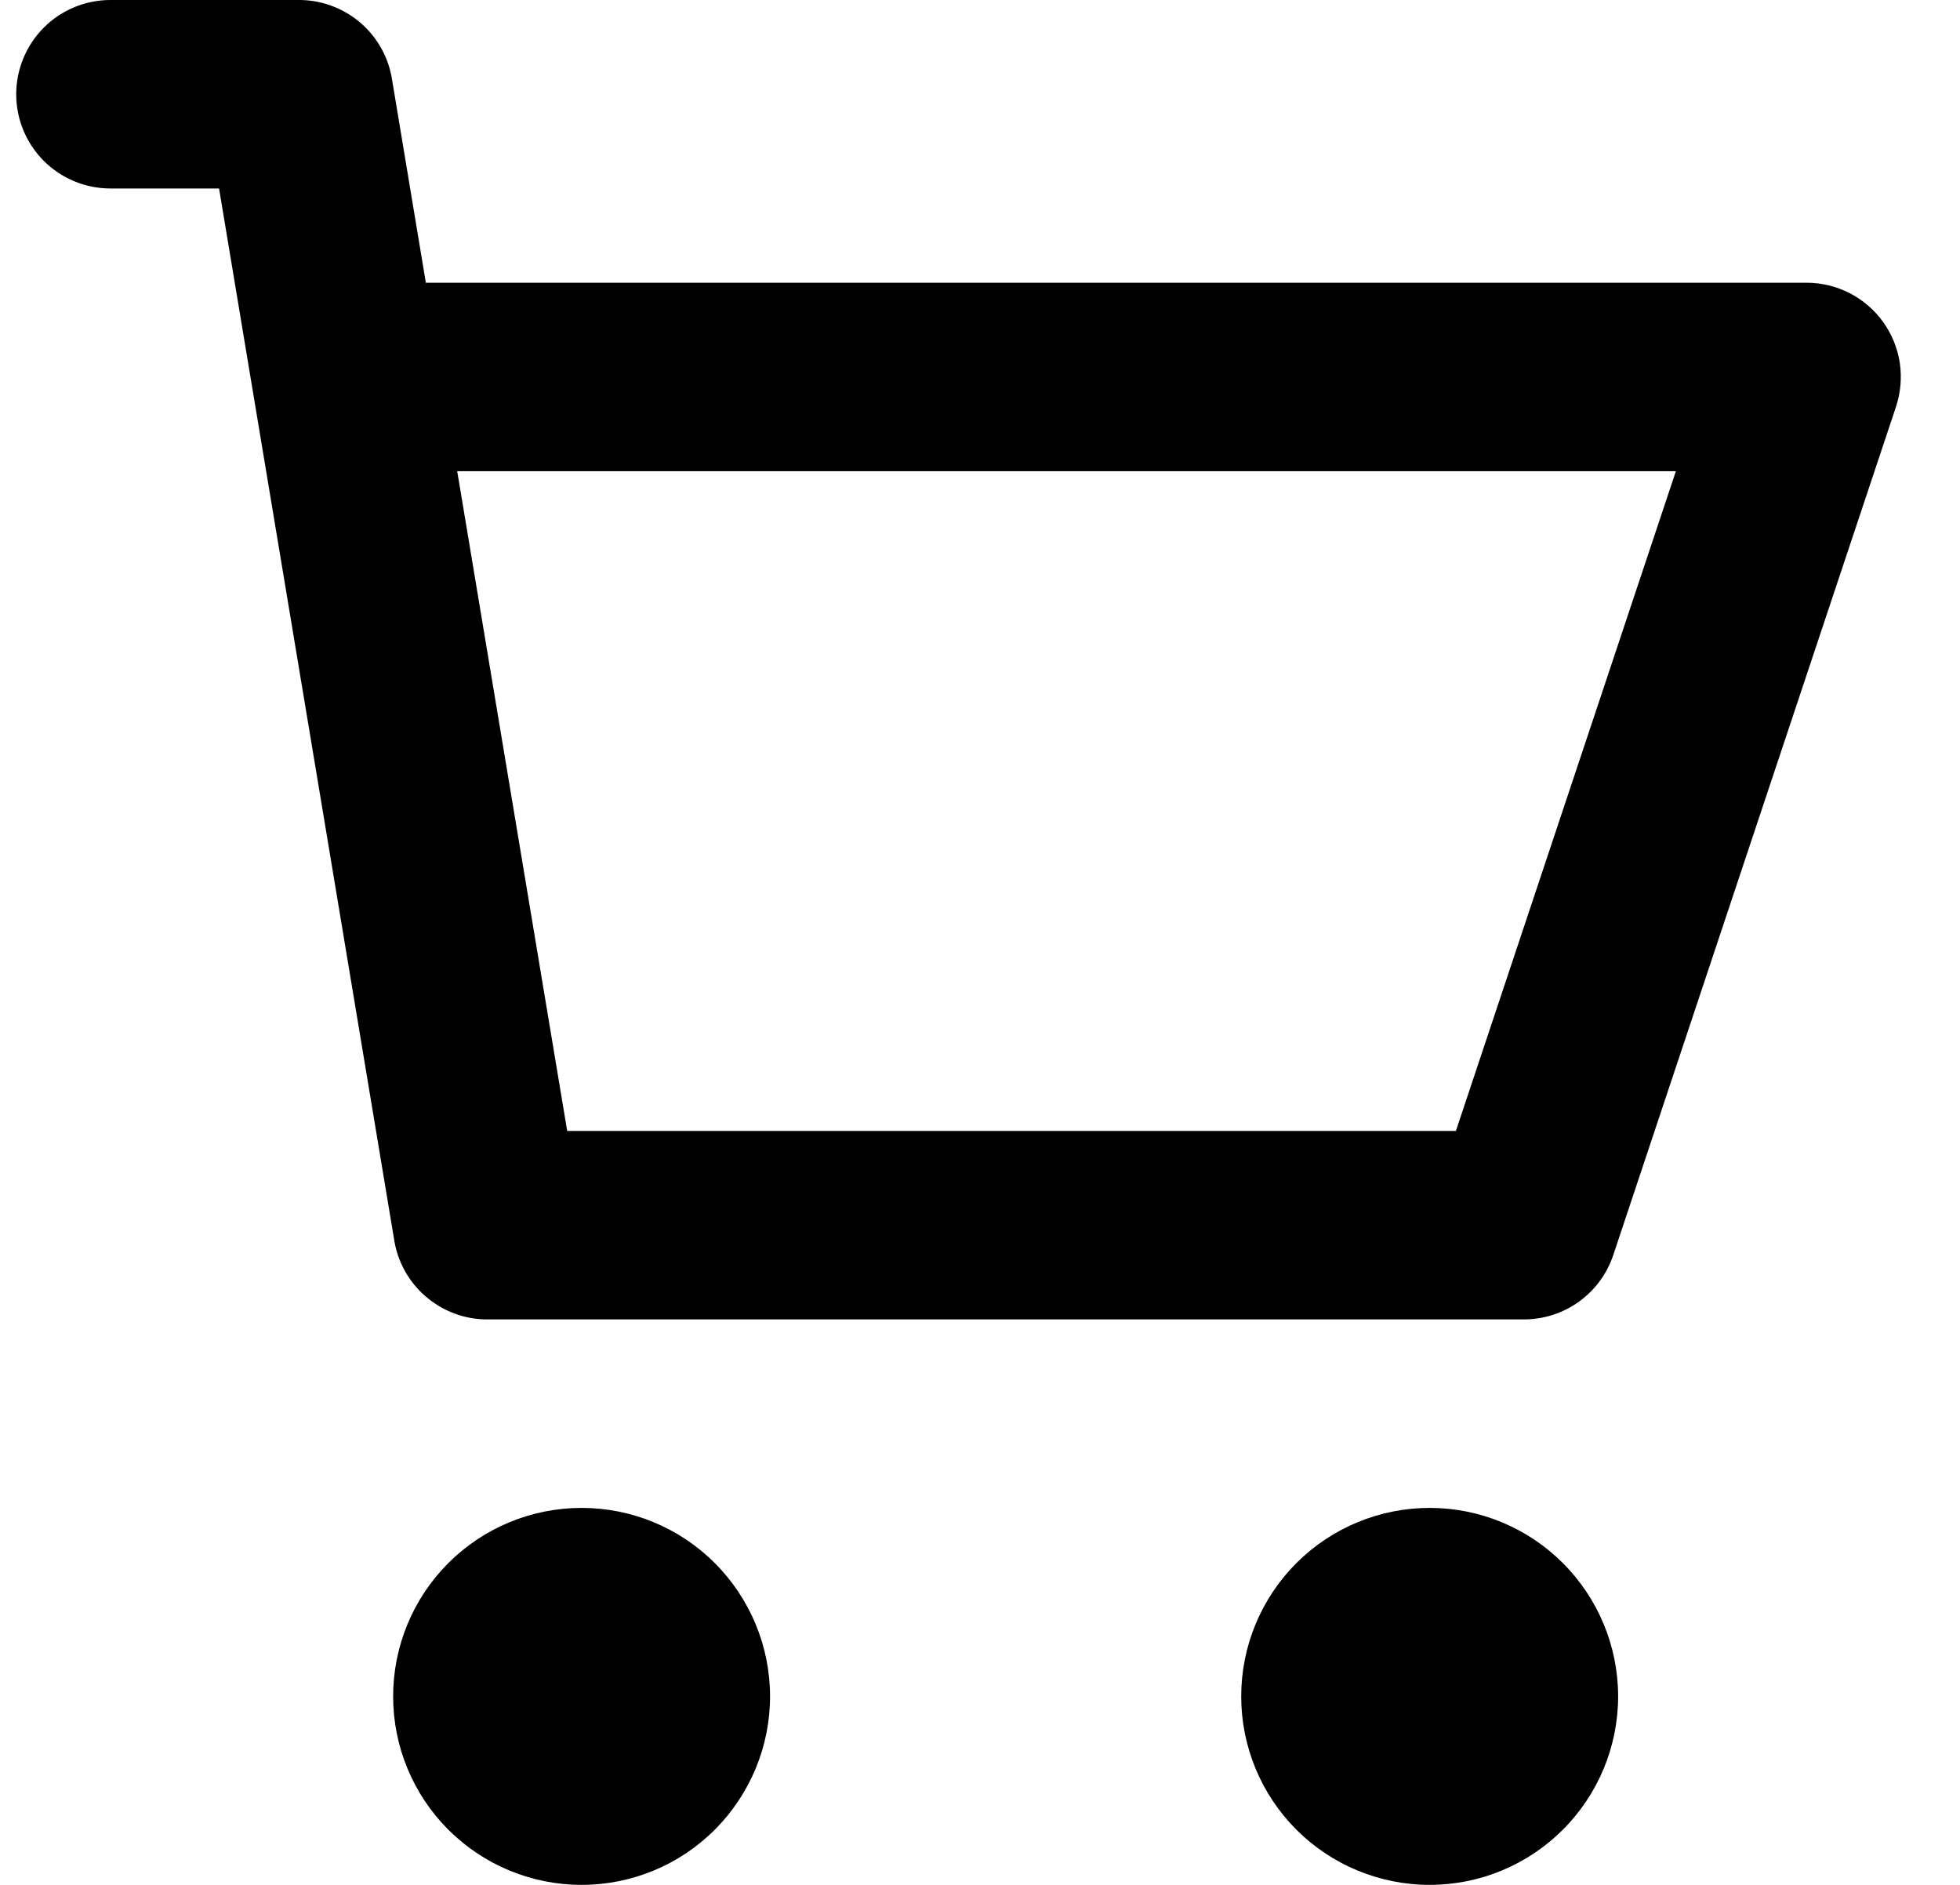 <?xml version="1.0" encoding="UTF-8" standalone="no"?><!DOCTYPE svg PUBLIC "-//W3C//DTD SVG 1.1//EN" "http://www.w3.org/Graphics/SVG/1.1/DTD/svg11.dtd"><svg width="100%" height="100%" viewBox="0 0 26 25" version="1.1" xmlns="http://www.w3.org/2000/svg" xmlns:xlink="http://www.w3.org/1999/xlink" xml:space="preserve" xmlns:serif="http://www.serif.com/" style="fill-rule:evenodd;clip-rule:evenodd;stroke-linejoin:round;stroke-miterlimit:2;"><g id="Shopping-Cart" serif:id="Shopping Cart"><path id="Vector" d="M2.906,2.5l2.321,13.933c0.043,0.291 0.188,0.559 0.409,0.753c0.234,0.207 0.537,0.32 0.849,0.314l13.73,0c0.262,0 0.518,-0.082 0.731,-0.236c0.213,-0.153 0.372,-0.37 0.455,-0.619l3.75,-11.25c0.062,-0.188 0.079,-0.388 0.05,-0.584c-0.03,-0.195 -0.106,-0.381 -0.222,-0.542c-0.116,-0.161 -0.268,-0.291 -0.445,-0.382c-0.176,-0.09 -0.371,-0.137 -0.569,-0.137l-18.316,0l-0.447,-2.687c-0.046,-0.307 -0.205,-0.586 -0.446,-0.782c-0.229,-0.186 -0.516,-0.286 -0.811,-0.281l-2.48,0c-0.332,0 -0.65,0.132 -0.884,0.366c-0.234,0.235 -0.366,0.553 -0.366,0.884c-0,0.332 0.132,0.65 0.366,0.884c0.234,0.234 0.552,0.366 0.884,0.366l1.441,0Zm4.618,12.5l-1.459,-8.75l16.166,0l-2.918,8.75l-11.789,0Zm2.691,7.5c-0,0.663 -0.264,1.299 -0.733,1.768c-0.468,0.469 -1.104,0.732 -1.767,0.732c-0.663,0 -1.299,-0.263 -1.768,-0.732c-0.469,-0.469 -0.732,-1.105 -0.732,-1.768c-0,-0.663 0.263,-1.299 0.732,-1.768c0.469,-0.469 1.105,-0.732 1.768,-0.732c0.663,0 1.299,0.263 1.767,0.732c0.469,0.469 0.733,1.105 0.733,1.768Zm11.25,0c-0,0.663 -0.264,1.299 -0.733,1.768c-0.469,0.469 -1.104,0.732 -1.767,0.732c-0.663,0 -1.299,-0.263 -1.768,-0.732c-0.469,-0.469 -0.732,-1.105 -0.732,-1.768c-0,-0.663 0.263,-1.299 0.732,-1.768c0.469,-0.469 1.105,-0.732 1.768,-0.732c0.663,0 1.298,0.263 1.767,0.732c0.469,0.469 0.733,1.105 0.733,1.768Z" style="fill-rule:nonzero;"/></g></svg>